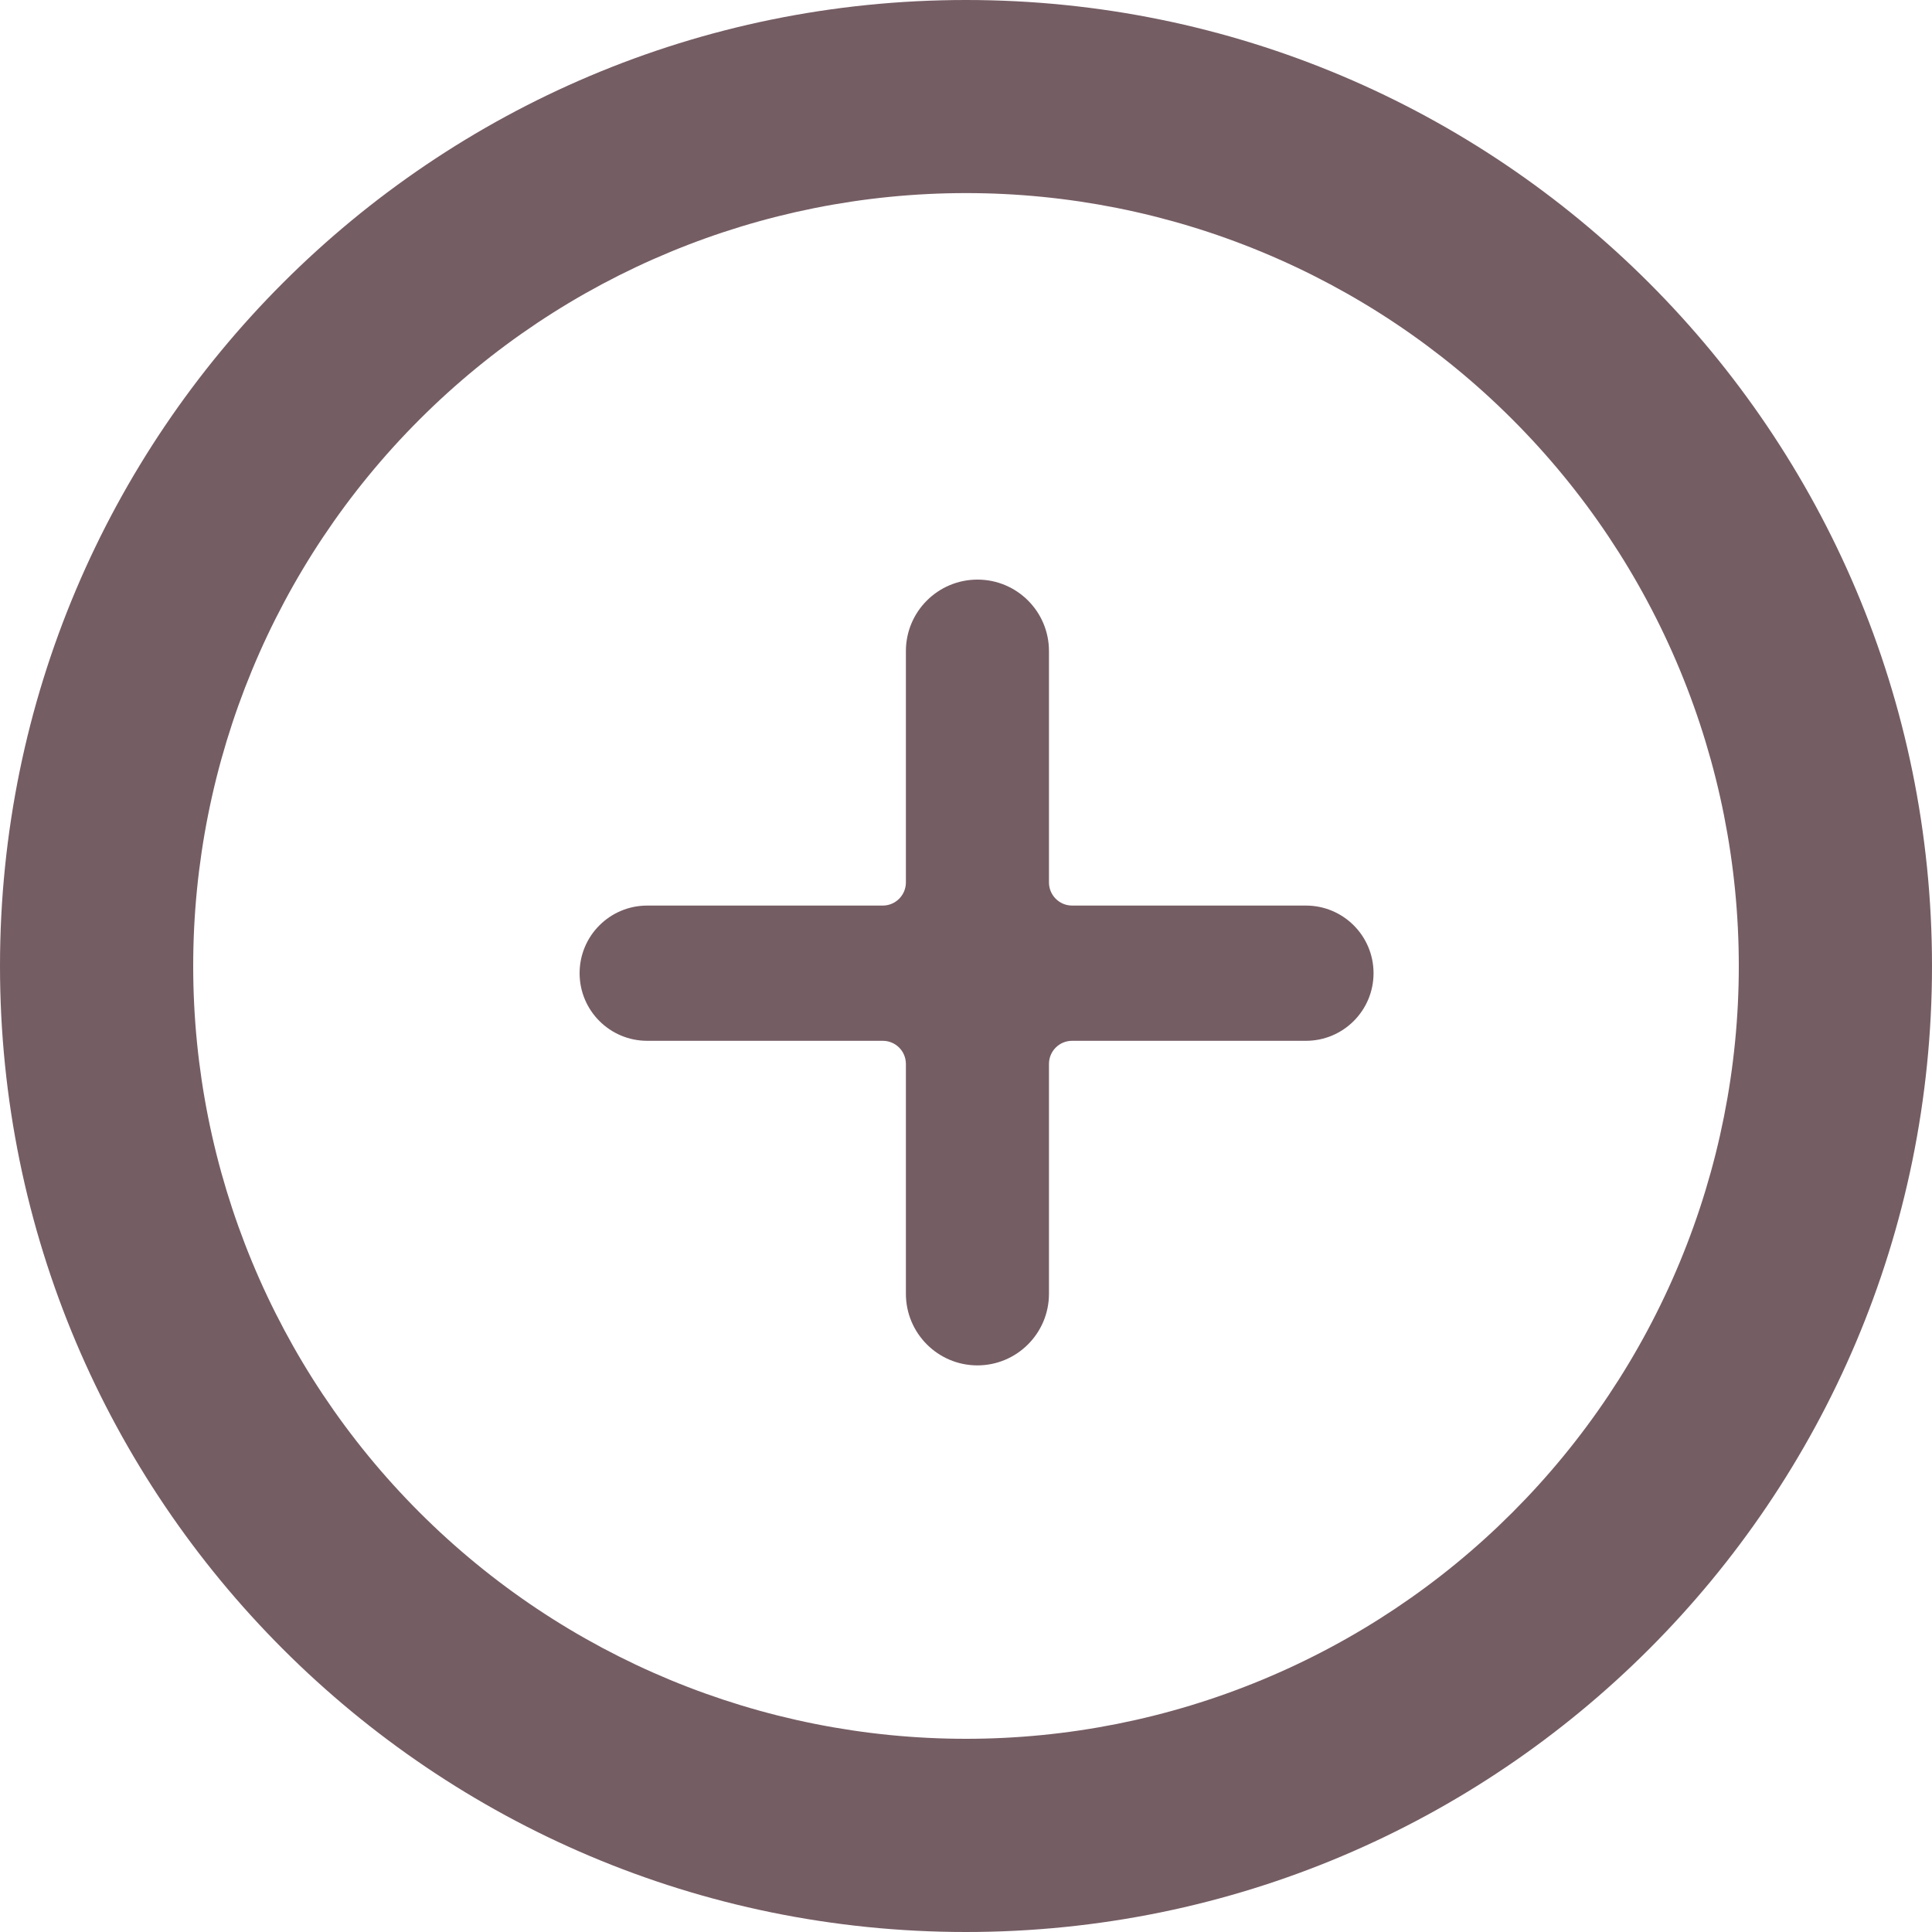 <svg width="18" height="18" viewBox="0 0 18 18" fill="none" xmlns="http://www.w3.org/2000/svg">
<path d="M9 18C4.029 18 0 13.971 0 9C0 4.029 4.029 0 9 0C13.971 0 18 4.029 18 9C18 13.971 13.971 18 9 18ZM9 16.2C9.946 16.2 10.882 16.014 11.755 15.652C12.629 15.29 13.423 14.76 14.091 14.091C14.76 13.422 15.29 12.629 15.652 11.755C16.014 10.881 16.2 9.945 16.2 9C16.2 8.054 16.014 7.118 15.652 6.244C15.29 5.37 14.76 4.577 14.091 3.908C13.423 3.239 12.629 2.709 11.755 2.347C10.882 1.985 9.946 1.799 9 1.799C7.09 1.799 5.259 2.558 3.909 3.908C2.558 5.258 1.8 7.09 1.8 9C1.8 10.909 2.558 12.741 3.909 14.091C5.259 15.441 7.09 16.2 9 16.2Z" fill="#755D64"/>
<path d="M8.224 8.437C8.344 8.437 8.44 8.34 8.44 8.221L8.44 6.066C8.44 5.698 8.739 5.4 9.107 5.4C9.475 5.4 9.773 5.698 9.773 6.066L9.773 8.221C9.773 8.34 9.869 8.437 9.989 8.437H12.167C12.515 8.437 12.797 8.719 12.797 9.067C12.797 9.415 12.515 9.697 12.167 9.697H9.989C9.869 9.697 9.773 9.793 9.773 9.913V12.054C9.773 12.422 9.474 12.721 9.106 12.721C8.739 12.721 8.44 12.422 8.44 12.054V9.913C8.44 9.793 8.344 9.697 8.224 9.697H6.03C5.682 9.697 5.4 9.415 5.4 9.067C5.4 8.719 5.682 8.437 6.03 8.437H8.224Z" fill="#755D64"/>
</svg>
